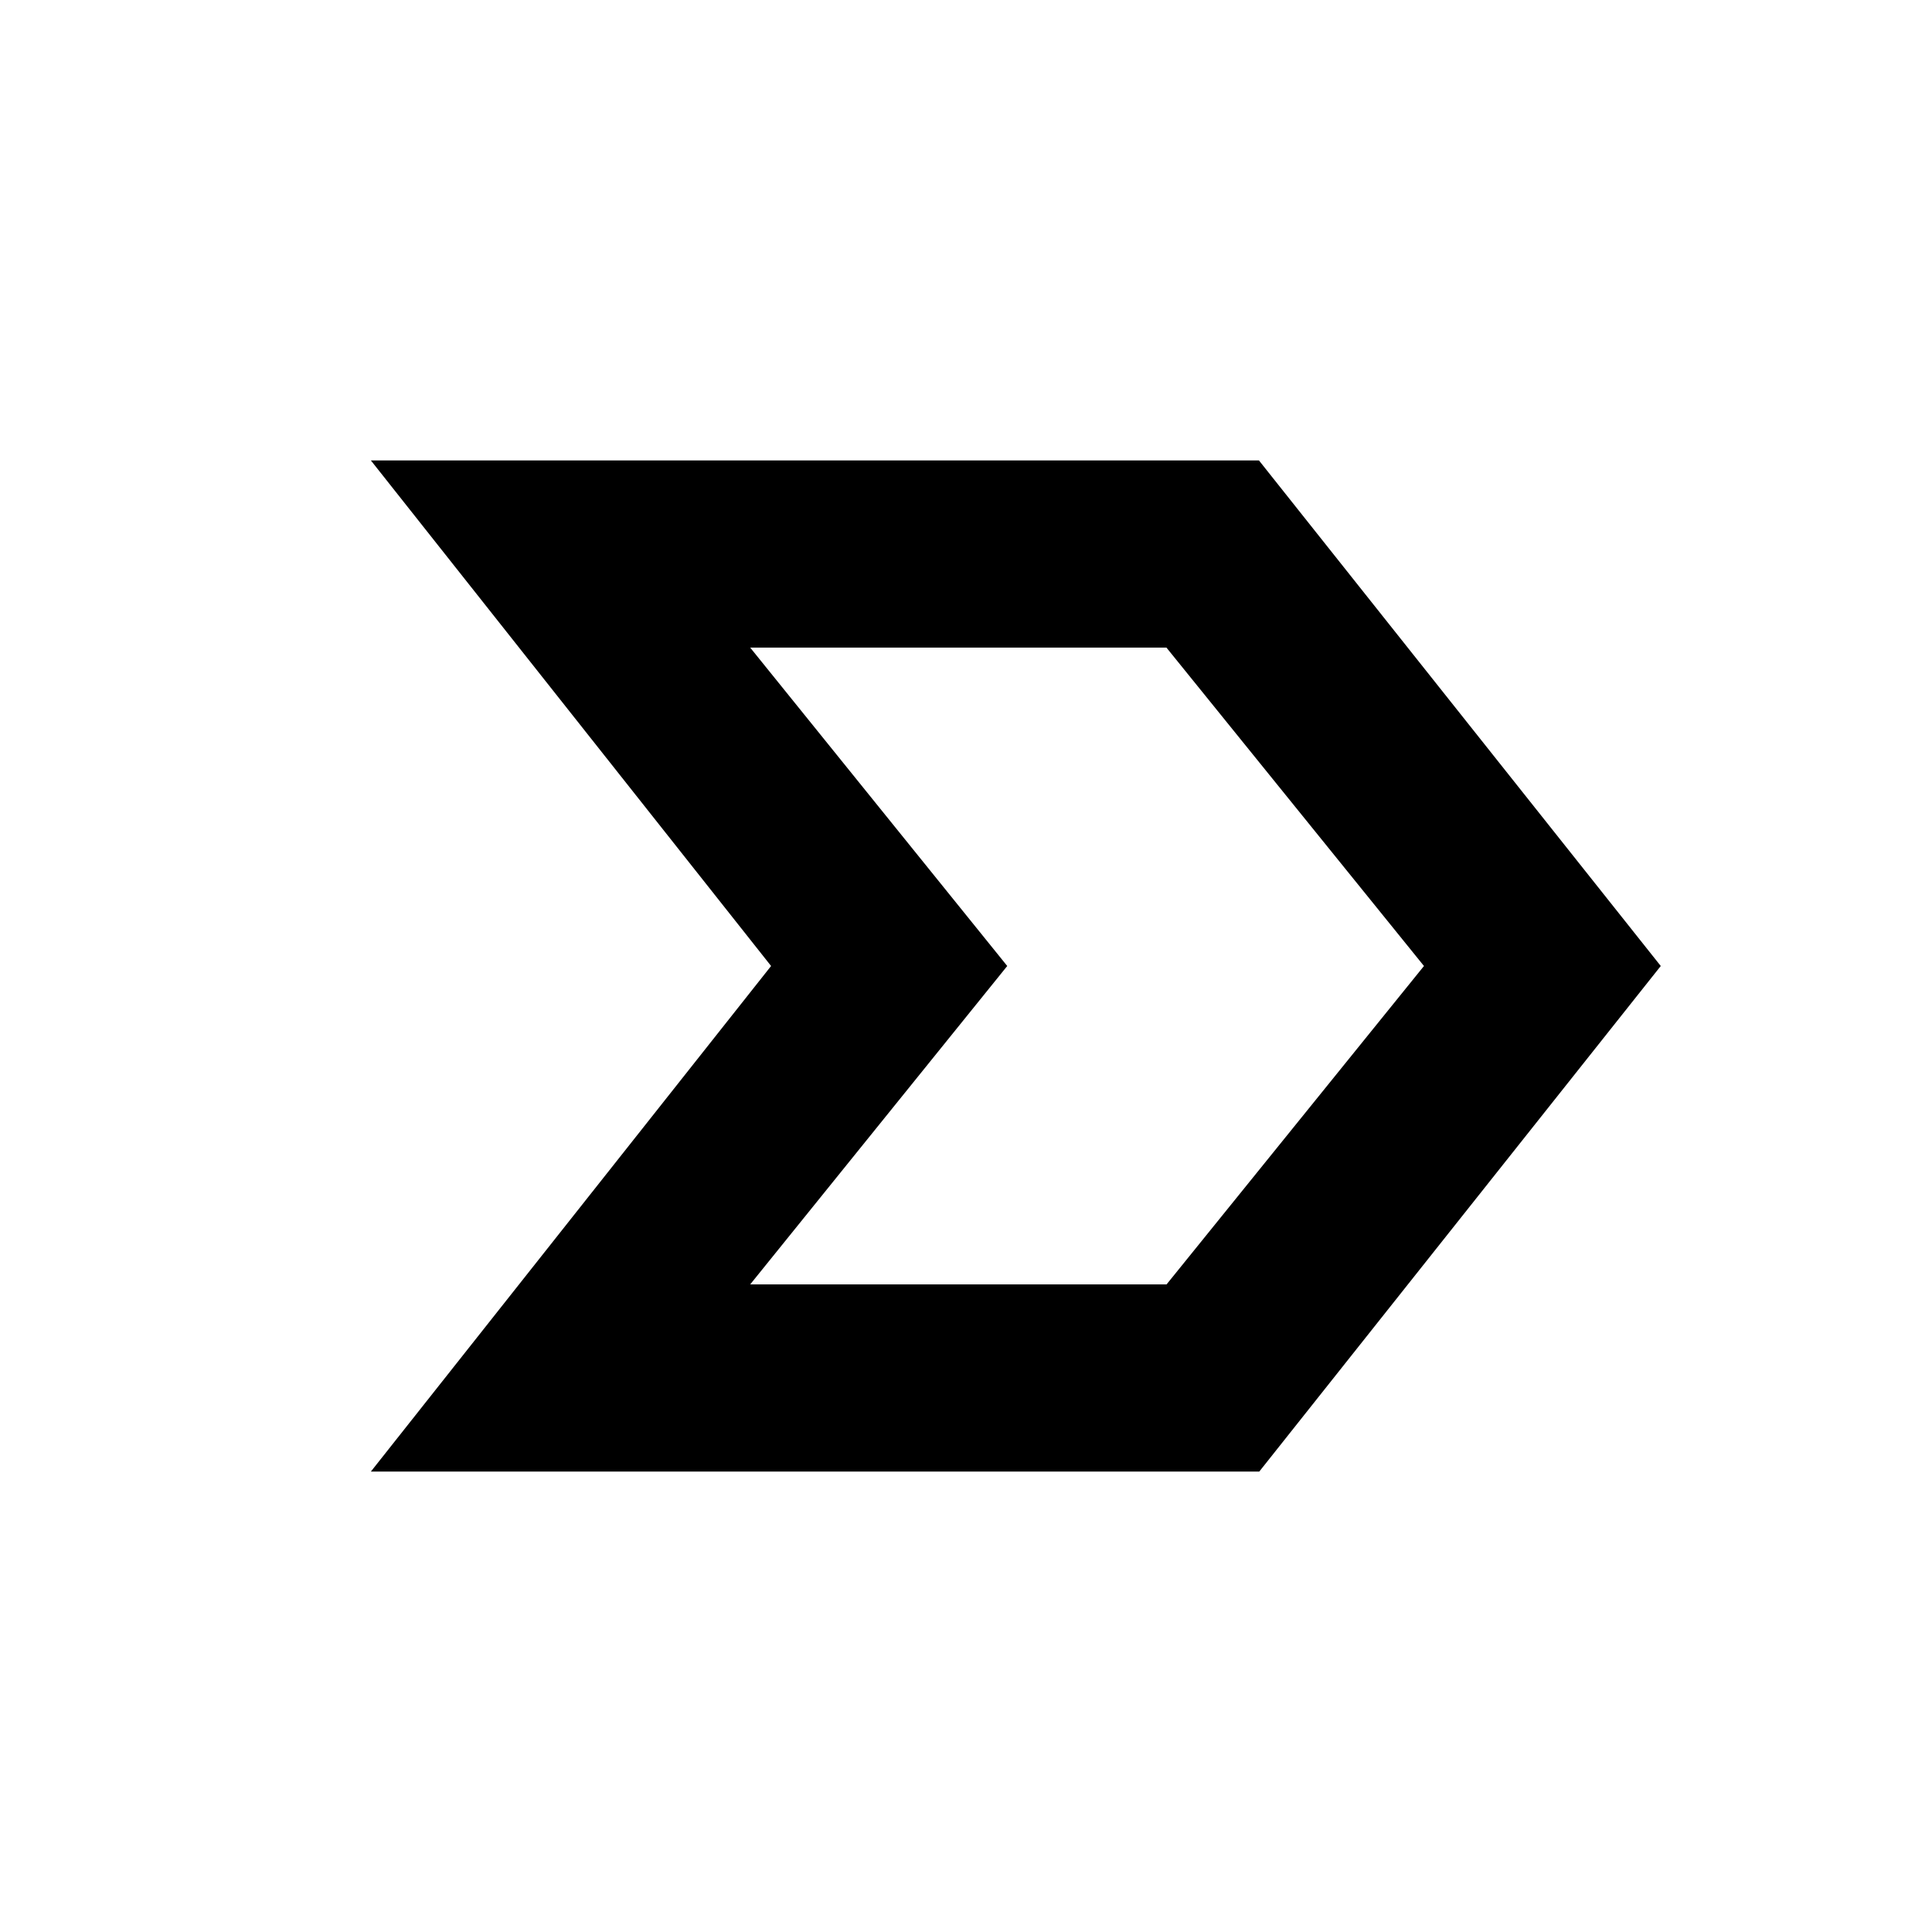 <svg xmlns="http://www.w3.org/2000/svg" height="20" viewBox="0 -960 960 960" width="20"><path d="M184.28-228.78 383.15-480 184.28-731.22h441.28L825.22-480l-199.5 251.22H184.28Zm188.48-93h206.89L707.56-480 579.59-638.22H372.76L500.49-480 372.76-321.78ZM500.24-480 372.76-638.22 500.24-480 372.76-321.78 500.24-480Z"/></svg>